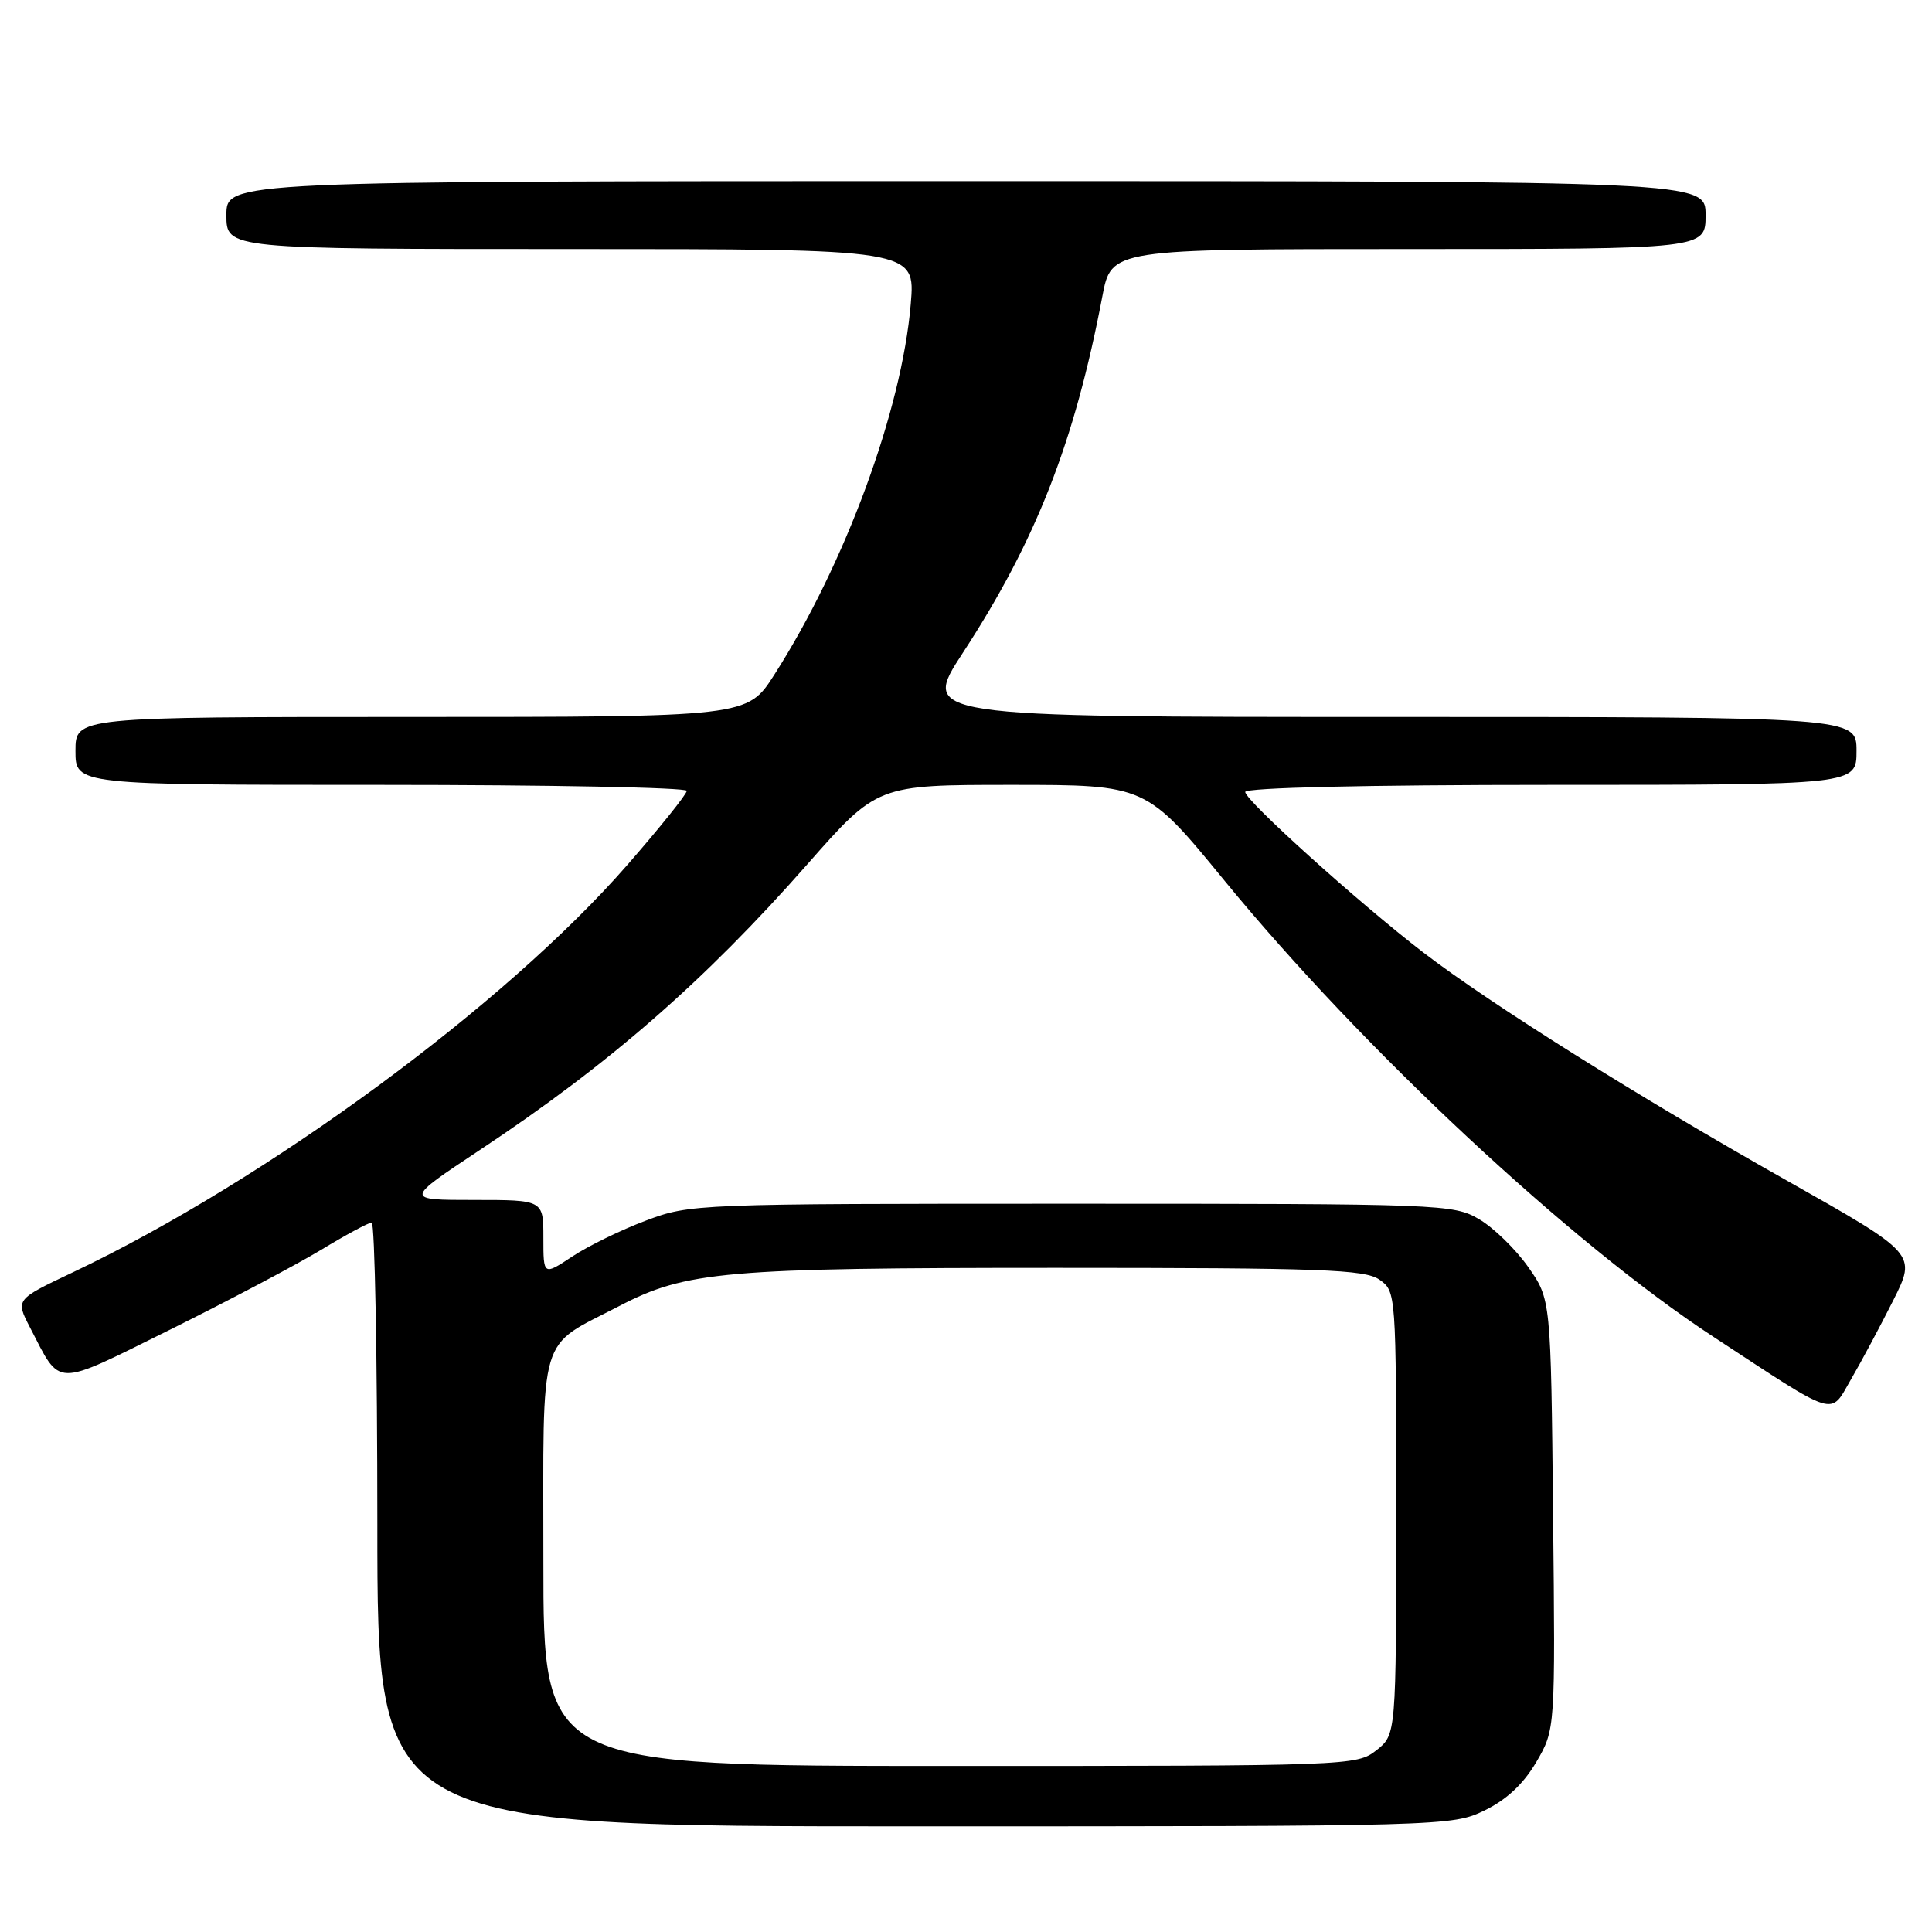 <?xml version="1.0" encoding="UTF-8" standalone="no"?>
<!DOCTYPE svg PUBLIC "-//W3C//DTD SVG 1.1//EN" "http://www.w3.org/Graphics/SVG/1.1/DTD/svg11.dtd" >
<svg xmlns="http://www.w3.org/2000/svg" xmlns:xlink="http://www.w3.org/1999/xlink" version="1.1" viewBox="0 0 256 256">
 <g >
 <path fill="currentColor"
d=" M 196.70 239.90 C 199.61 238.49 201.86 236.39 203.56 233.49 C 206.09 229.17 206.09 229.17 205.79 200.67 C 205.50 172.17 205.50 172.17 202.49 167.88 C 200.83 165.52 197.90 162.67 195.99 161.55 C 192.60 159.56 191.09 159.50 142.00 159.50 C 92.14 159.50 91.43 159.53 85.57 161.74 C 82.30 162.97 77.91 165.11 75.82 166.50 C 72.00 169.03 72.00 169.03 72.00 164.01 C 72.00 159.00 72.00 159.00 62.80 159.00 C 53.60 159.00 53.60 159.00 63.55 152.40 C 80.69 141.04 93.37 129.99 106.98 114.52 C 116.24 104.00 116.24 104.00 134.05 104.00 C 151.86 104.00 151.86 104.00 162.30 116.75 C 180.51 138.97 208.14 164.75 227.00 177.11 C 243.68 188.05 242.43 187.66 245.27 182.77 C 246.64 180.42 249.15 175.72 250.86 172.32 C 253.96 166.14 253.96 166.14 236.73 156.41 C 217.03 145.29 197.51 133.04 188.61 126.22 C 180.15 119.73 165.00 106.08 165.00 104.94 C 165.00 104.37 180.95 104.00 205.50 104.00 C 246.00 104.00 246.00 104.00 246.00 99.50 C 246.00 95.00 246.00 95.00 184.02 95.00 C 122.04 95.00 122.04 95.00 127.59 86.49 C 137.30 71.60 142.39 58.58 146.07 39.25 C 147.26 33.00 147.26 33.00 186.63 33.00 C 226.00 33.00 226.00 33.00 226.00 28.50 C 226.00 24.00 226.00 24.00 128.00 24.00 C 30.00 24.00 30.00 24.00 30.00 28.50 C 30.00 33.00 30.00 33.00 75.65 33.00 C 121.29 33.00 121.29 33.00 120.68 40.28 C 119.49 54.36 111.99 74.73 102.59 89.42 C 99.02 95.00 99.02 95.00 54.51 95.00 C 10.00 95.00 10.00 95.00 10.00 99.50 C 10.00 104.00 10.00 104.00 50.50 104.00 C 72.78 104.00 91.00 104.35 91.00 104.79 C 91.00 105.22 87.47 109.63 83.15 114.58 C 66.94 133.18 35.36 156.38 9.61 168.61 C 2.06 172.19 2.06 172.19 3.95 175.85 C 8.14 183.93 6.94 183.90 22.53 176.19 C 30.21 172.38 39.20 167.63 42.50 165.64 C 45.80 163.64 48.84 162.00 49.25 162.00 C 49.66 162.00 50.00 180.00 50.00 202.00 C 50.00 242.00 50.00 242.00 121.18 242.00 C 191.41 242.00 192.43 241.97 196.70 239.90 Z  M 72.00 206.91 C 72.00 175.93 71.17 178.72 82.05 173.06 C 90.92 168.44 96.01 168.00 139.96 168.00 C 175.08 168.00 180.85 168.21 182.78 169.56 C 184.99 171.11 185.00 171.27 185.00 200.48 C 185.00 229.85 185.00 229.85 182.37 231.93 C 179.77 233.97 178.84 234.00 125.87 234.00 C 72.00 234.00 72.00 234.00 72.00 206.91 Z "/>
</g>
</svg>